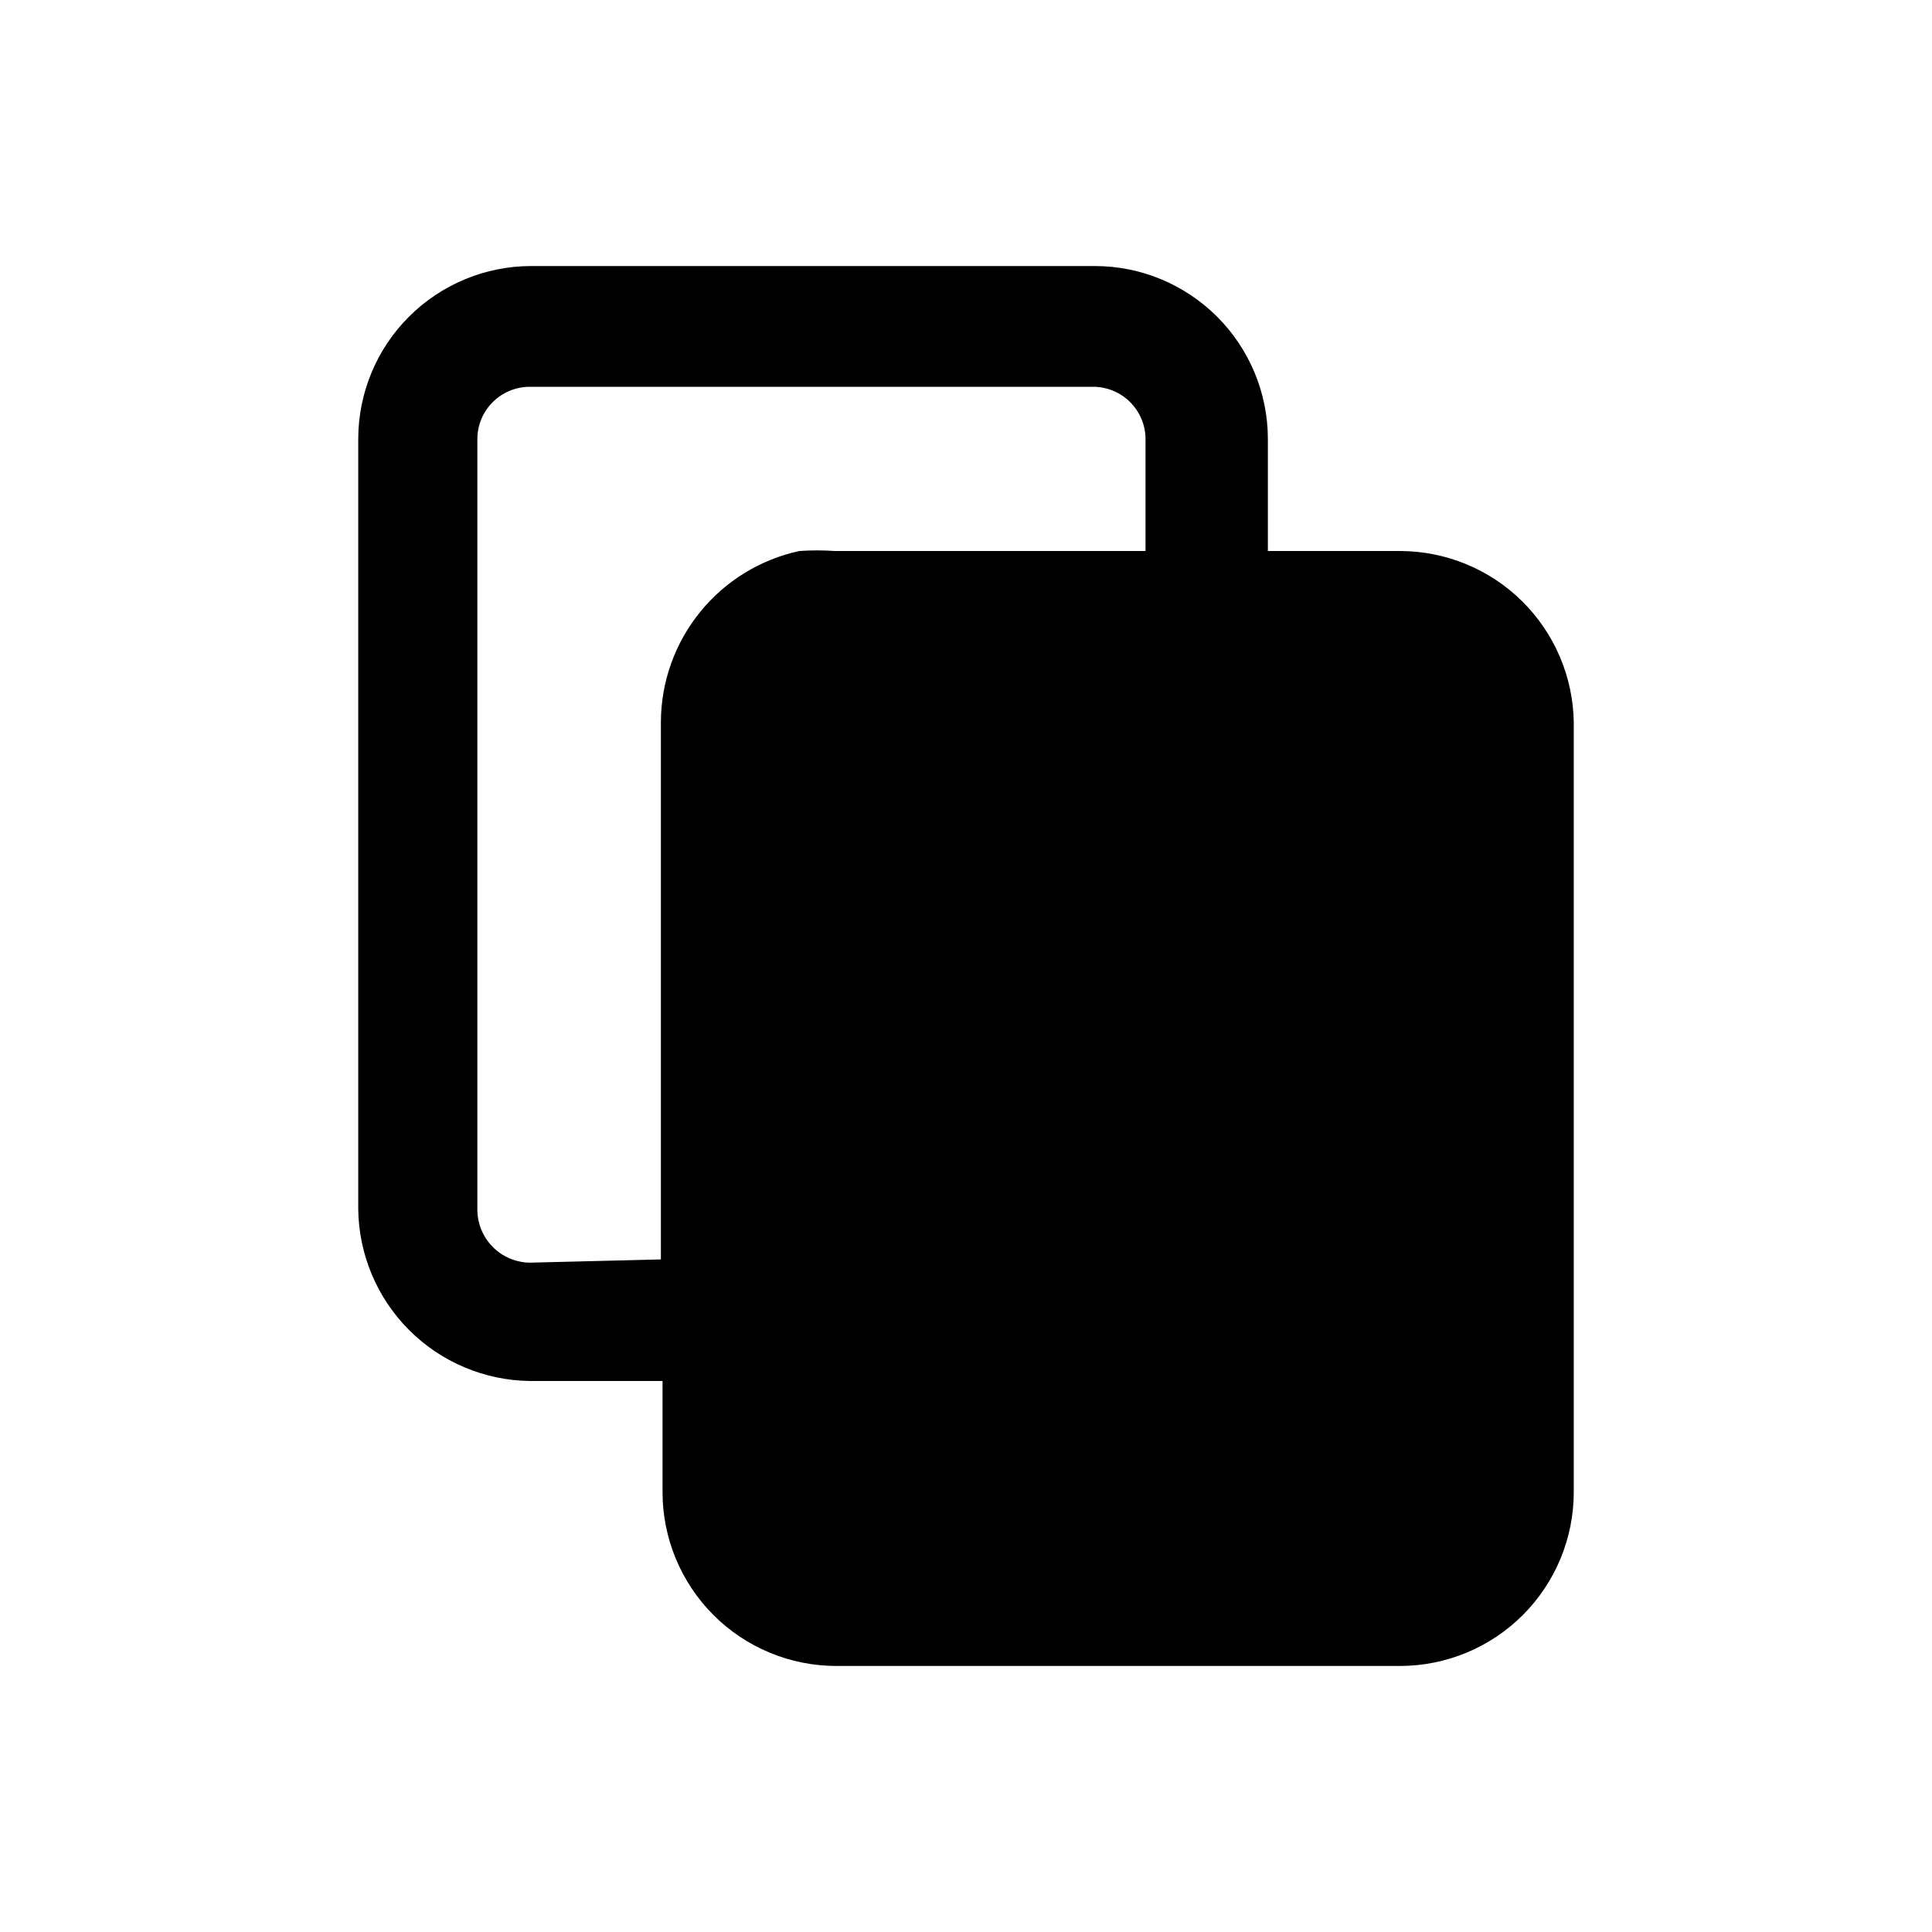 <svg viewBox="0 0 40 40">
<path d="M29 11.408H26.25V9.092C26.25 8.141 25.872 7.23 25.2 6.558C24.528 5.886 23.617 5.508 22.667 5.508H11C10.05 5.508 9.138 5.886 8.466 6.558C7.794 7.23 7.417 8.141 7.417 9.092V25.042C7.43 25.979 7.808 26.875 8.471 27.538C9.134 28.201 10.029 28.579 10.967 28.592H13.717V30.892C13.717 31.364 13.81 31.833 13.991 32.269C14.172 32.706 14.437 33.103 14.771 33.437C15.105 33.772 15.502 34.037 15.939 34.218C16.376 34.399 16.844 34.492 17.317 34.492H28.983C29.938 34.492 30.854 34.112 31.529 33.437C32.204 32.762 32.583 31.846 32.583 30.892V14.958C32.57 14.015 32.187 13.115 31.517 12.451C30.847 11.787 29.943 11.413 29 11.408ZM10.967 26.142C10.678 26.137 10.402 26.02 10.2 25.814C9.997 25.608 9.883 25.331 9.883 25.042V9.092C9.883 8.804 9.997 8.529 10.201 8.326C10.404 8.123 10.679 8.008 10.967 8.008H22.633C22.921 8.008 23.196 8.123 23.399 8.326C23.602 8.529 23.717 8.804 23.717 9.092V11.408H17.283C17.039 11.391 16.794 11.391 16.55 11.408C15.741 11.583 15.016 12.028 14.495 12.671C13.974 13.313 13.687 14.114 13.683 14.942V26.075L10.967 26.142Z" fill="currentColor"/>
</svg>
